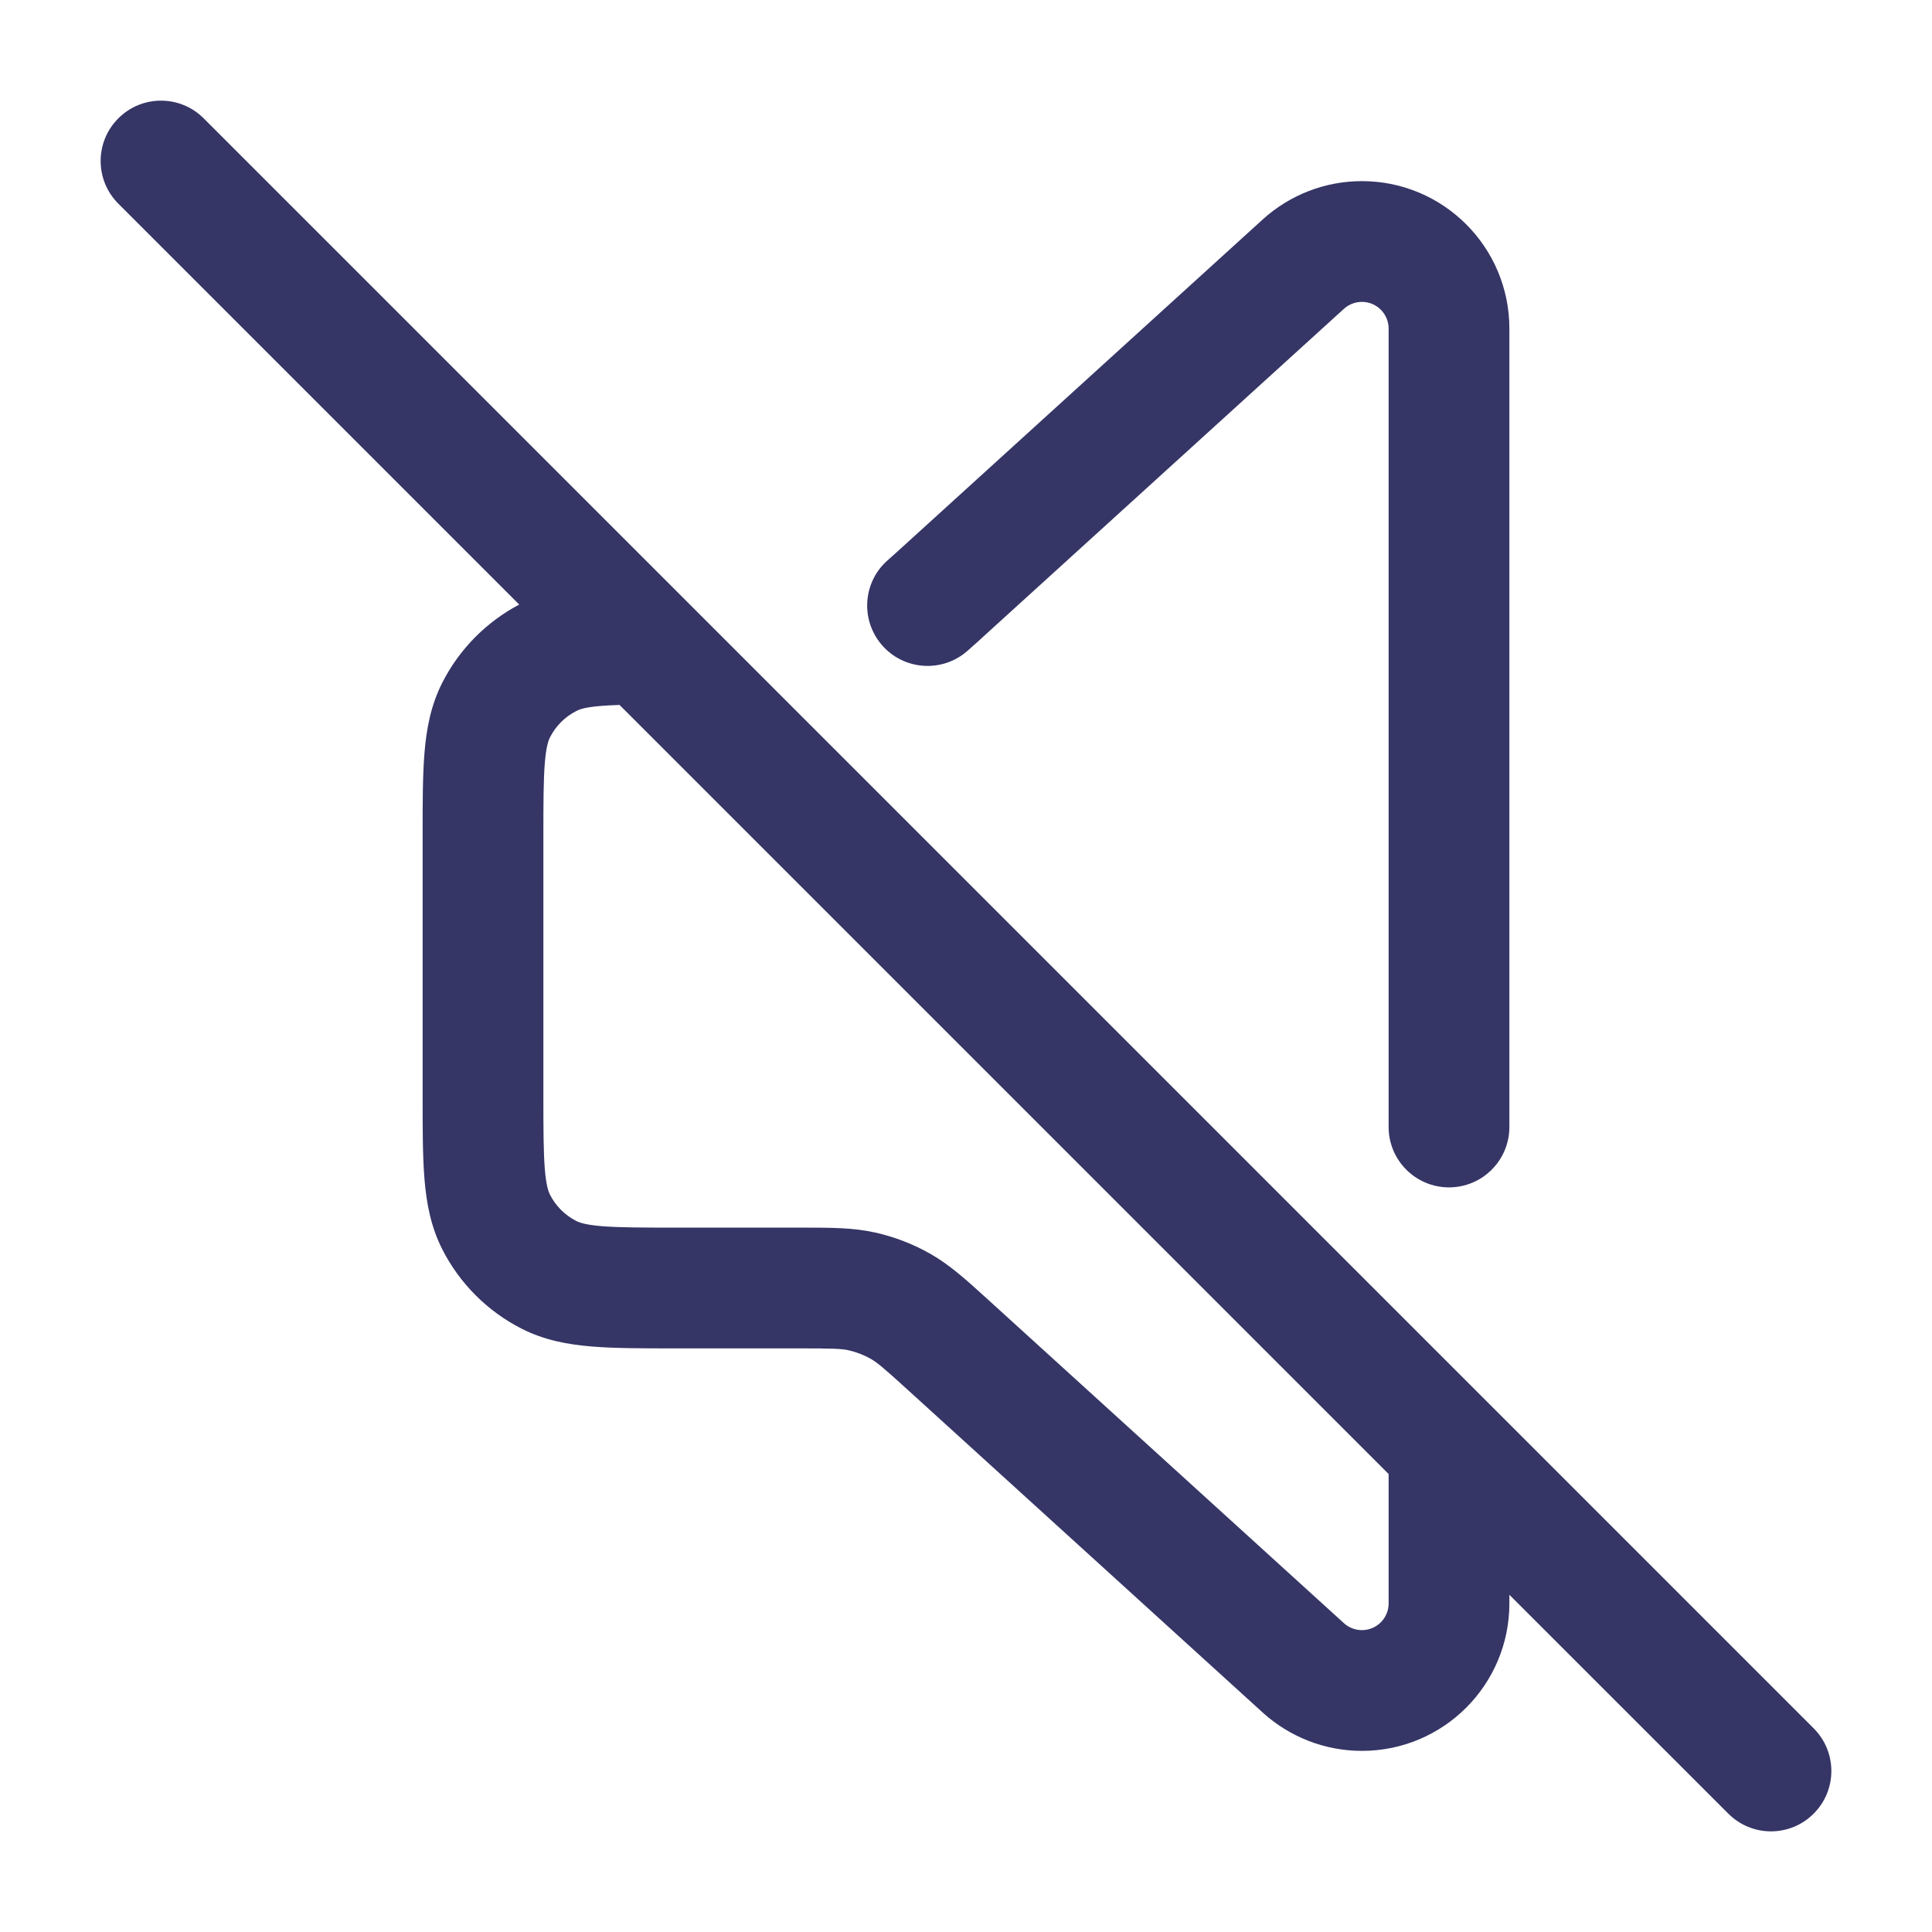 <svg width="24" height="24" viewBox="0 0 24 24" fill="none" xmlns="http://www.w3.org/2000/svg">
<path fill-rule="evenodd" clip-rule="evenodd" d="M2.53 1.47C2.237 1.177 1.763 1.177 1.47 1.47C1.177 1.763 1.177 2.237 1.47 2.53L6.45 7.51C6.039 7.727 5.706 8.065 5.495 8.479C5.351 8.762 5.297 9.057 5.273 9.354C5.25 9.635 5.25 9.976 5.25 10.371V13.629C5.25 14.024 5.25 14.365 5.273 14.646C5.297 14.943 5.351 15.238 5.495 15.521C5.711 15.945 6.055 16.289 6.479 16.505C6.762 16.649 7.057 16.703 7.354 16.727C7.635 16.75 7.976 16.75 8.371 16.75H9.918C10.351 16.75 10.453 16.754 10.543 16.774C10.639 16.796 10.732 16.832 10.817 16.88C10.897 16.926 10.976 16.991 11.296 17.283L15.686 21.274C16.023 21.58 16.462 21.75 16.918 21.75C17.93 21.75 18.75 20.93 18.75 19.918V19.811L21.47 22.53C21.763 22.823 22.237 22.823 22.53 22.53C22.823 22.237 22.823 21.763 22.53 21.47L2.53 1.47ZM17.25 18.311L7.696 8.757C7.334 8.769 7.225 8.798 7.16 8.832C7.018 8.904 6.904 9.018 6.832 9.16C6.813 9.197 6.785 9.272 6.768 9.476C6.751 9.688 6.75 9.968 6.75 10.4V13.6C6.75 14.032 6.751 14.312 6.768 14.524C6.785 14.728 6.813 14.803 6.832 14.841C6.904 14.982 7.018 15.096 7.16 15.168C7.197 15.187 7.272 15.215 7.476 15.232C7.688 15.249 7.968 15.25 8.4 15.25L9.981 15.25C10.319 15.25 10.599 15.25 10.872 15.311C11.113 15.365 11.344 15.454 11.558 15.576C11.801 15.714 12.008 15.903 12.259 16.131L16.695 20.164C16.756 20.219 16.836 20.25 16.918 20.25C17.102 20.25 17.25 20.102 17.25 19.918V18.311Z" fill="#353566"/>
<path d="M16.918 2.25C16.462 2.25 16.023 2.42 15.686 2.726L11.296 6.717C11.184 6.819 11.101 6.895 11.03 6.957C10.717 7.229 10.685 7.702 10.957 8.015C11.229 8.327 11.702 8.36 12.015 8.088C12.099 8.015 12.194 7.928 12.3 7.831L16.695 3.836C16.756 3.781 16.836 3.75 16.918 3.75C17.102 3.75 17.25 3.899 17.25 4.082L17.25 14C17.25 14.414 17.586 14.75 18 14.75C18.414 14.75 18.75 14.414 18.75 14L18.75 4.082C18.75 3.07 17.93 2.25 16.918 2.25Z" fill="#353566"/>
</svg>
